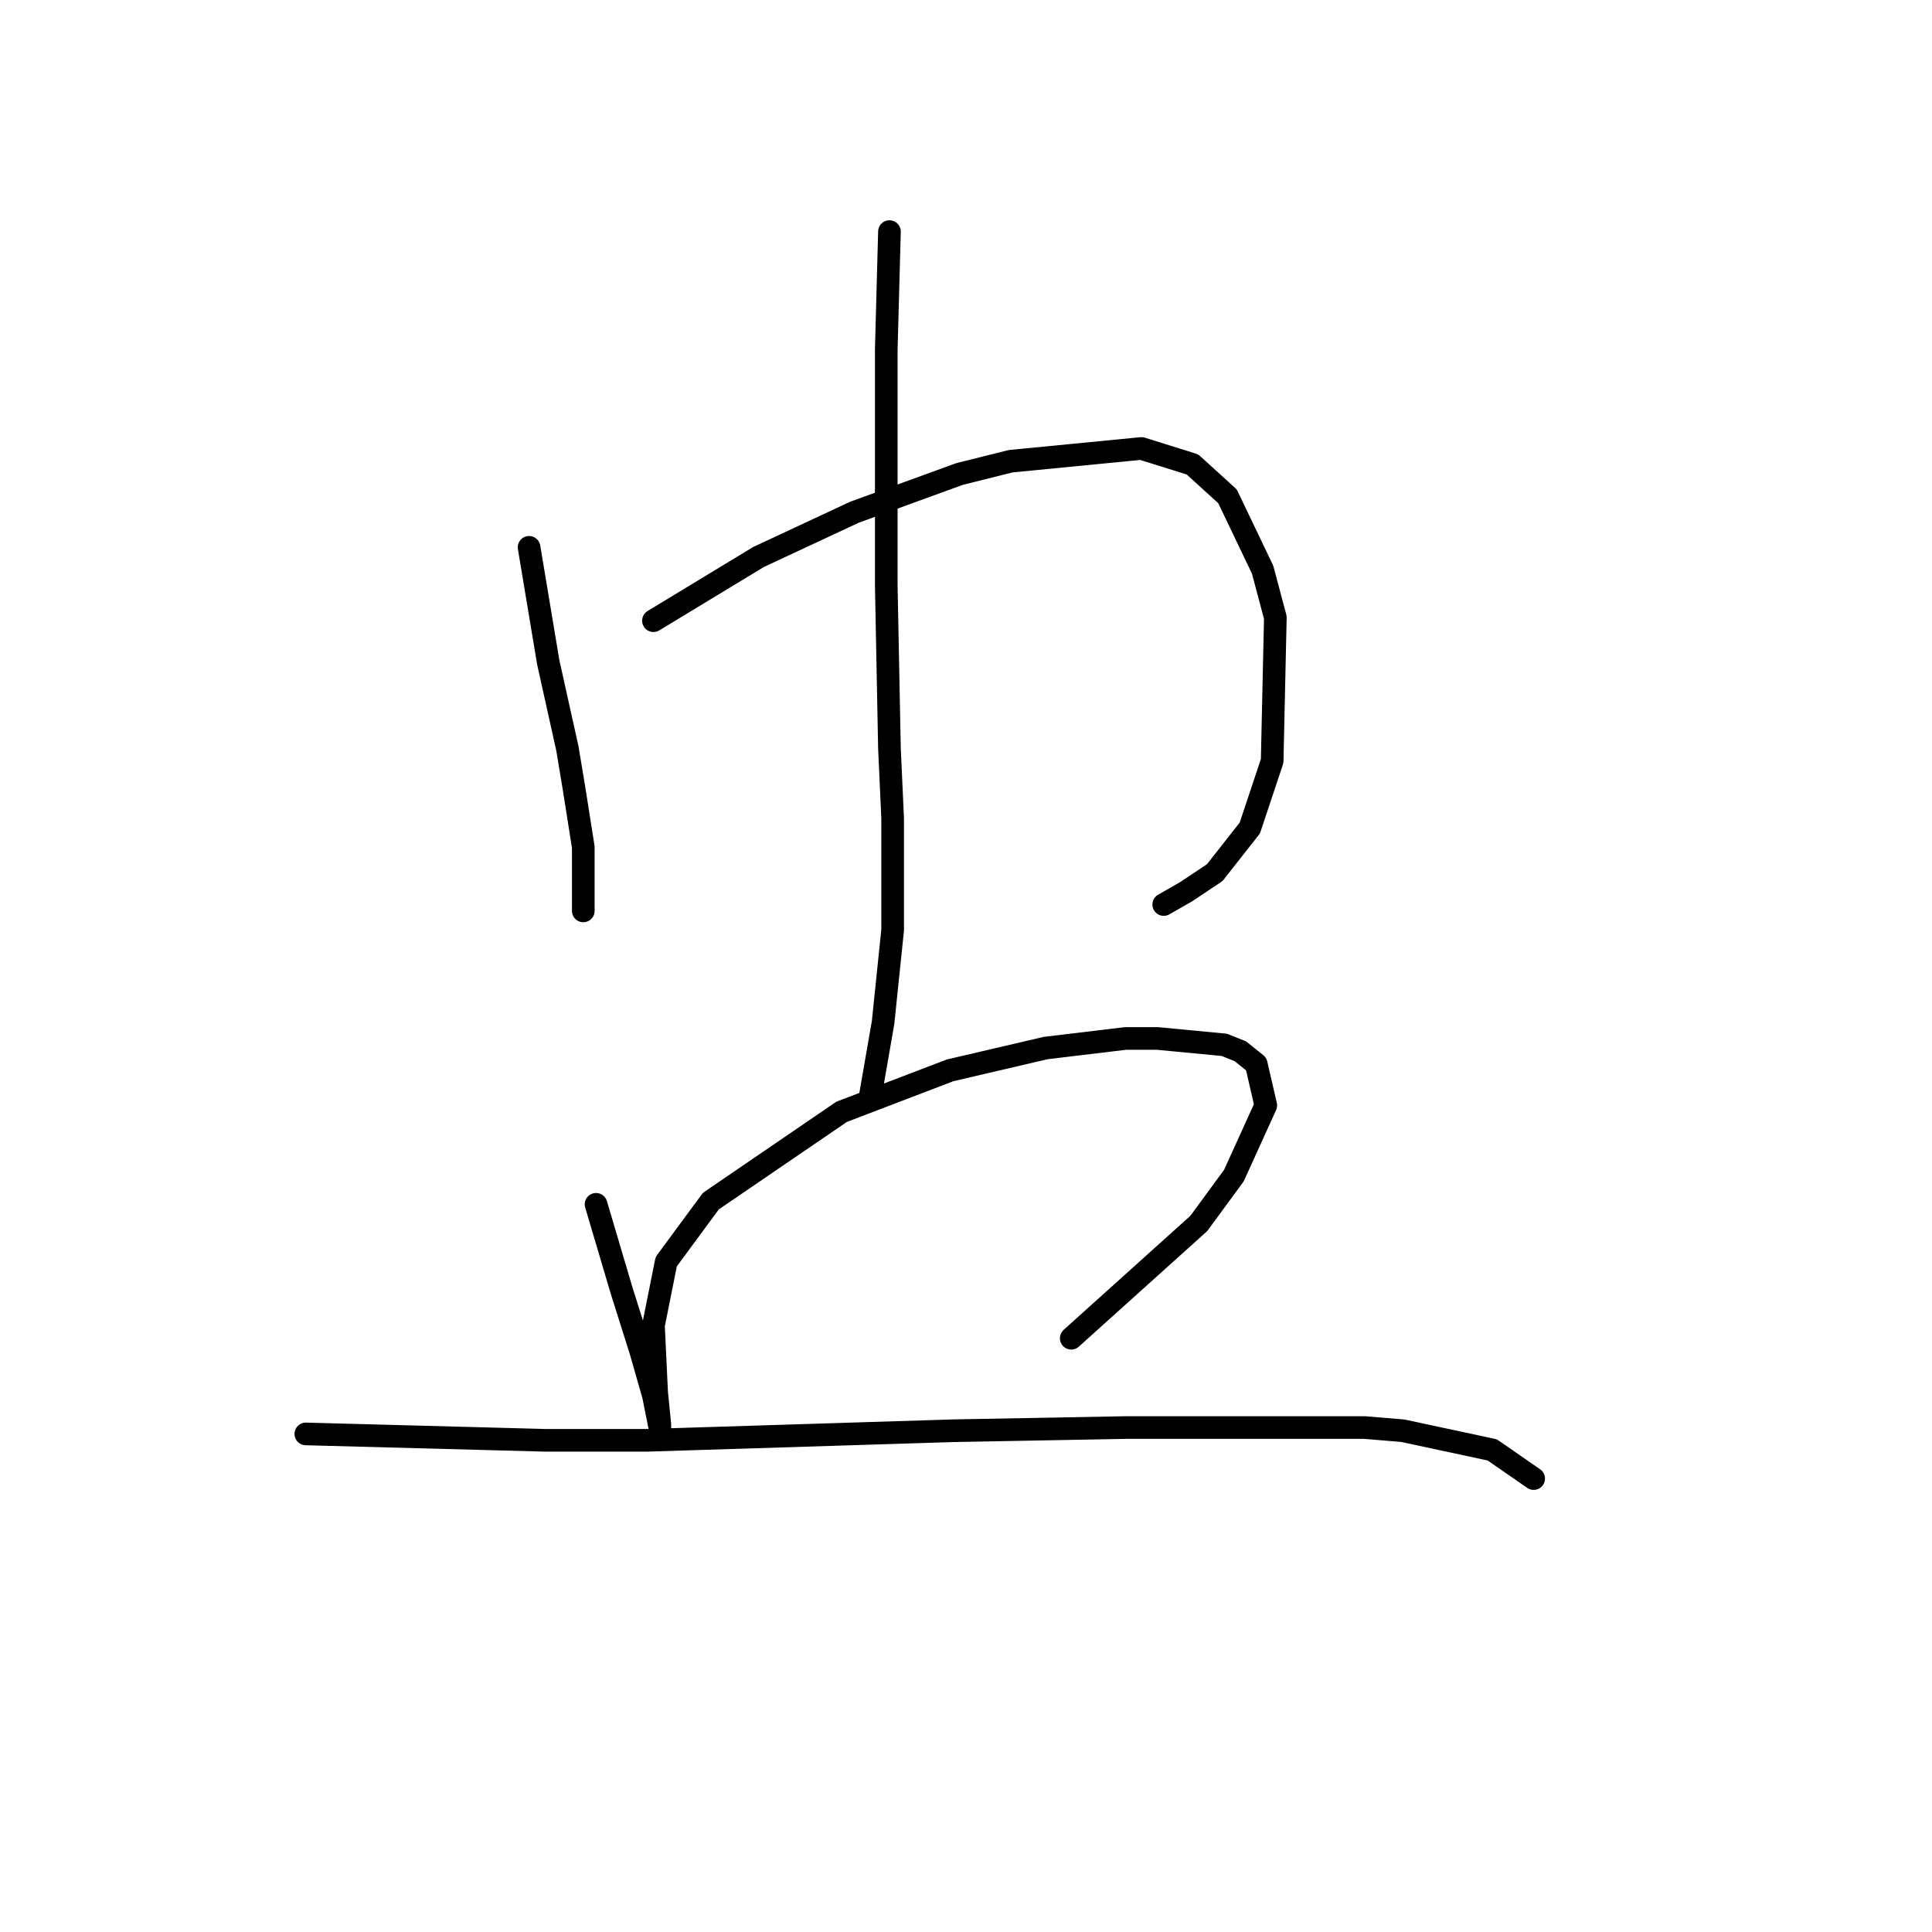 <?xml version="1.0" standalone="no"?>
    <svg width="256" height="256" xmlns="http://www.w3.org/2000/svg" version="1.1">
    <polyline stroke="black" stroke-width="3" stroke-linecap="round" fill="transparent" stroke-linejoin="round" points="70.105 72.524 72.641 87.737 75.176 99.147 76.021 104.218 77.289 112.247 77.289 117.318 77.289 120.699 77.289 120.699 " />
        <polyline stroke="black" stroke-width="3" stroke-linecap="round" fill="transparent" stroke-linejoin="round" points="86.586 82.244 100.531 73.792 113.209 67.876 127.154 62.805 133.915 61.114 151.242 59.424 158.003 61.537 162.651 65.763 167.3 75.482 168.99 81.821 168.568 100.837 165.609 109.712 160.961 115.628 157.158 118.163 154.2 119.854 154.2 119.854 " />
        <polyline stroke="black" stroke-width="3" stroke-linecap="round" fill="transparent" stroke-linejoin="round" points="117.857 30.688 117.435 46.324 117.435 55.621 117.435 66.608 117.435 77.595 117.857 99.147 118.28 108.444 118.28 123.234 117.012 135.489 115.322 145.209 115.322 145.209 " />
        <polyline stroke="black" stroke-width="3" stroke-linecap="round" fill="transparent" stroke-linejoin="round" points="78.979 159.577 82.36 170.987 84.896 179.016 86.586 184.932 87.431 189.158 87.431 188.735 87.009 184.509 86.586 175.635 88.276 167.183 94.192 159.154 111.518 147.322 125.886 141.828 138.564 138.87 149.129 137.602 153.354 137.602 162.229 138.447 164.342 139.293 166.455 140.983 167.722 146.477 163.496 155.773 158.848 162.112 141.945 177.325 141.945 177.325 " />
        <polyline stroke="black" stroke-width="3" stroke-linecap="round" fill="transparent" stroke-linejoin="round" points="40.524 190.003 72.218 190.848 85.741 190.848 126.309 189.58 149.129 189.158 167.3 189.158 180.822 189.158 185.893 189.58 197.726 192.116 203.219 195.919 203.219 195.919 " />
        </svg>